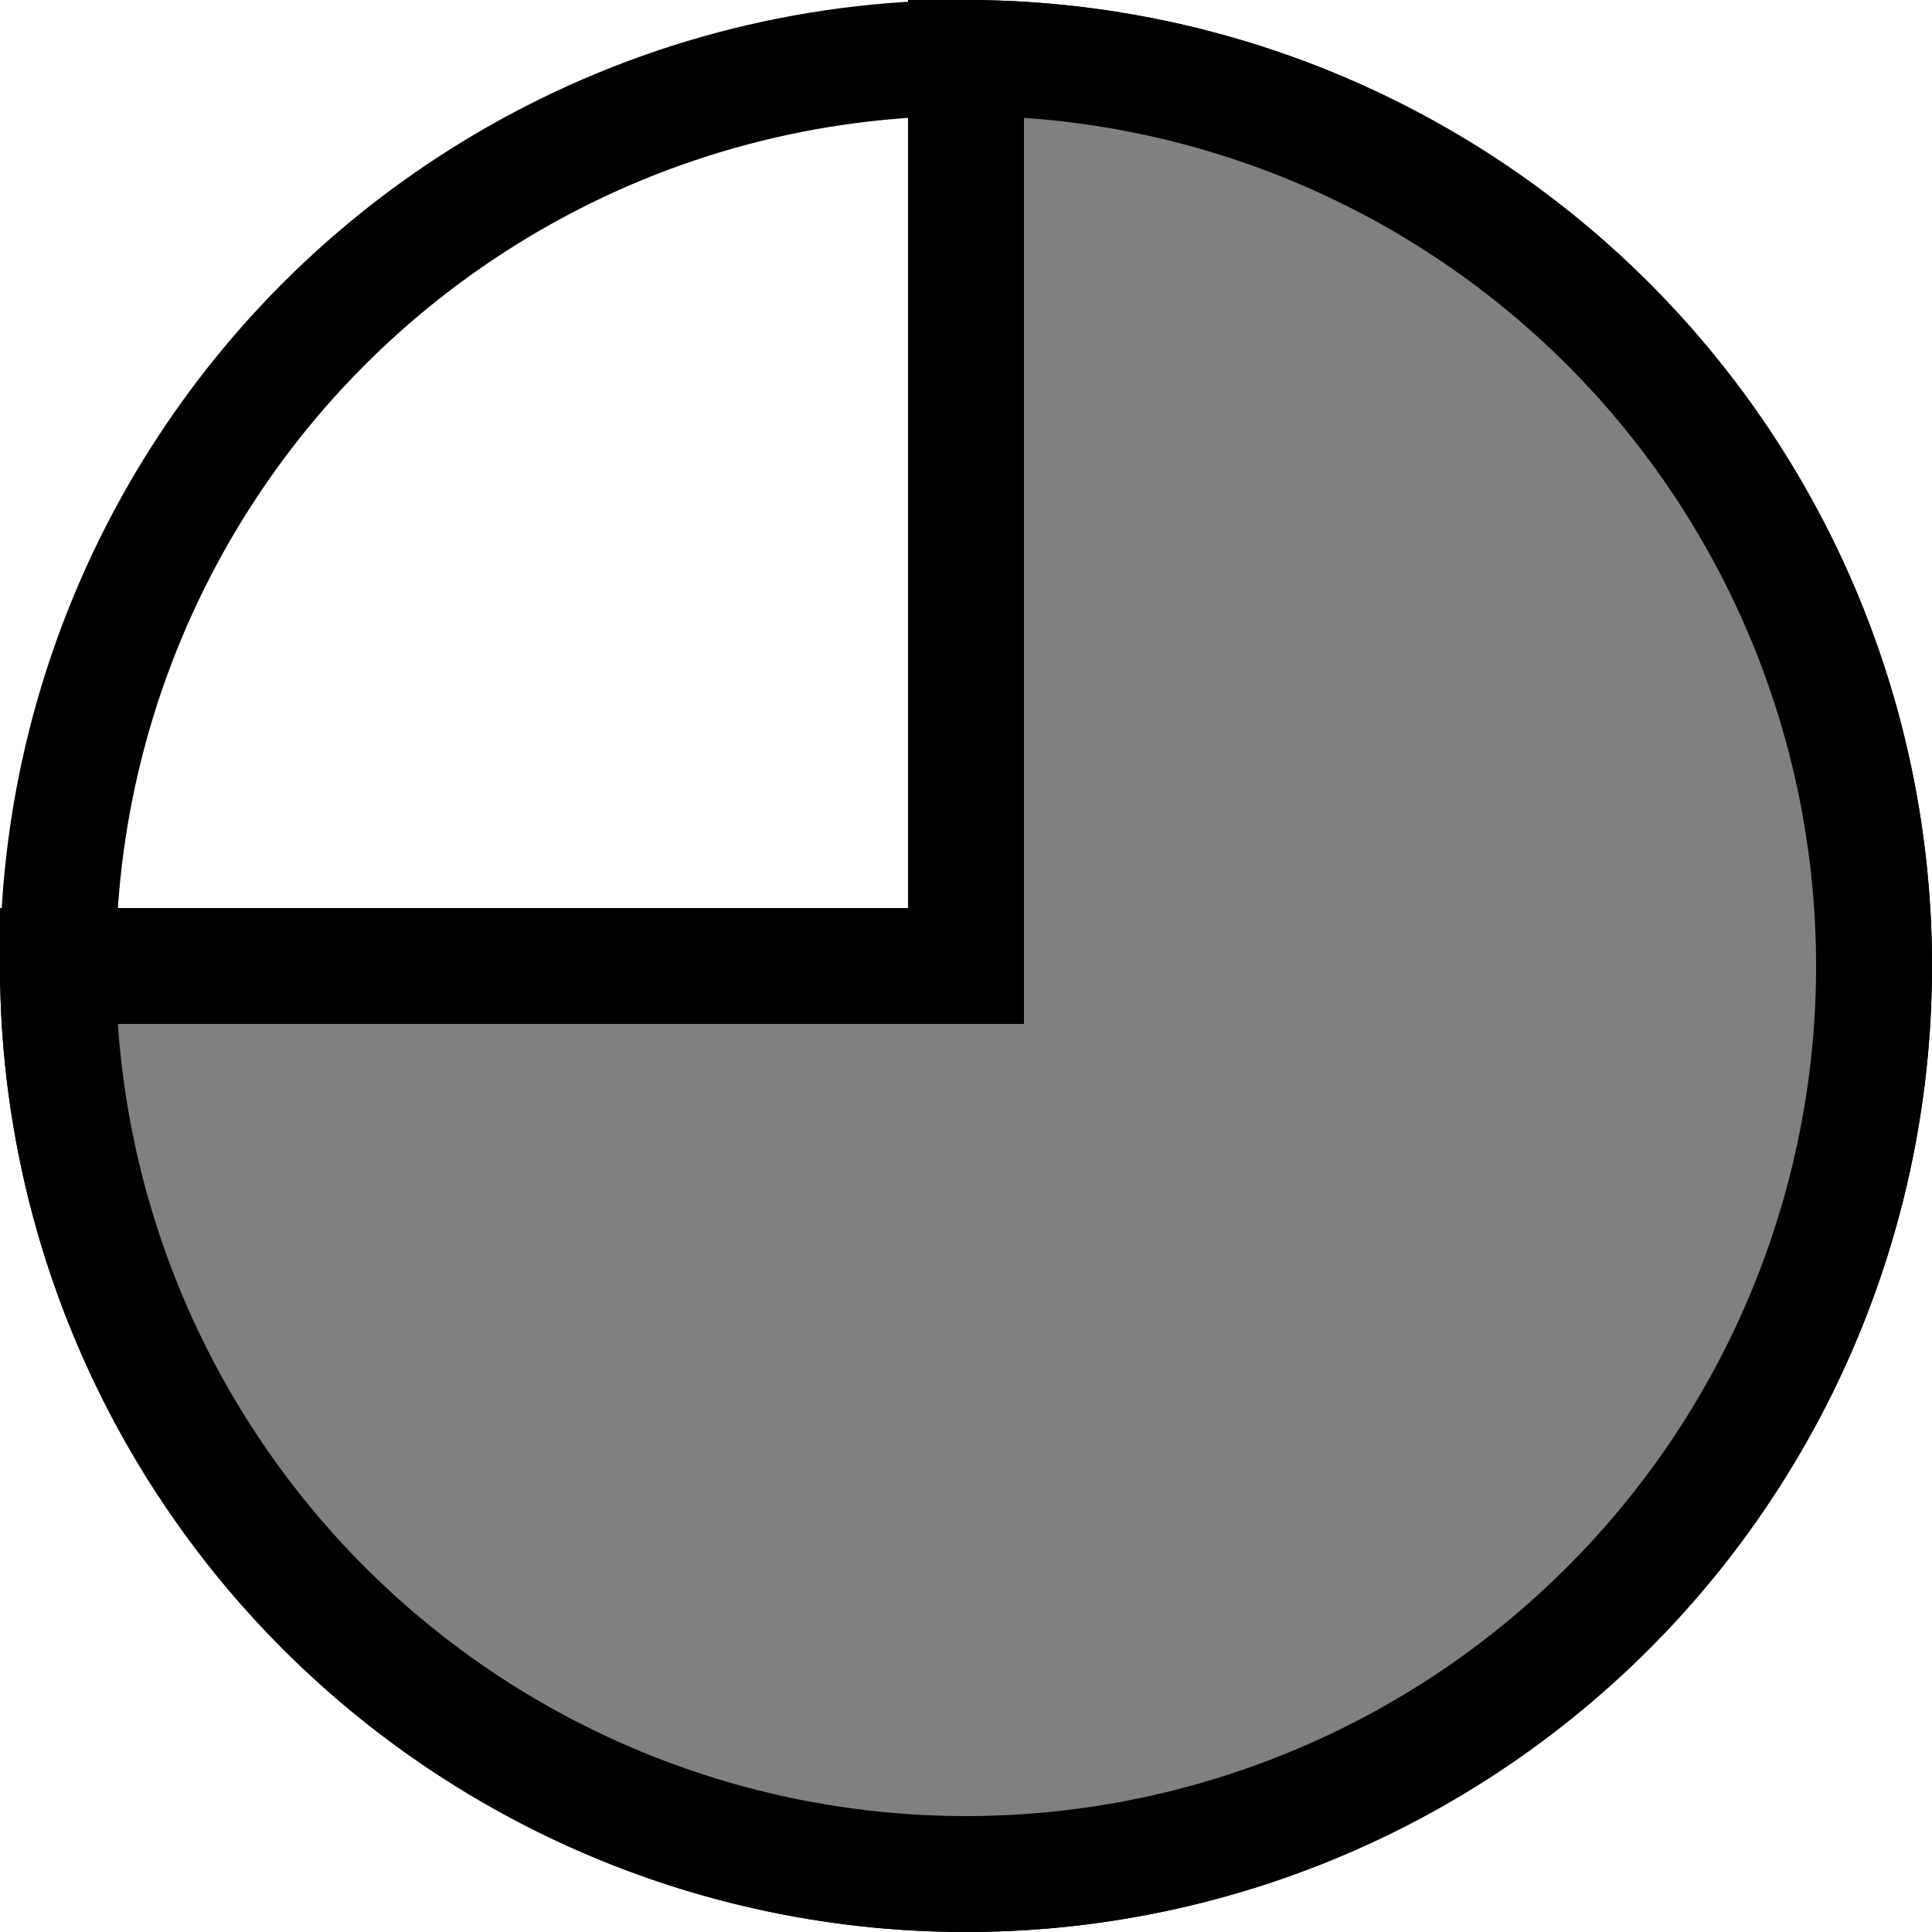 <svg width="100" height="100">
<g stroke="black" stroke-width="6" stroke-linecap="round" fill="none">
<circle cx="50" cy="50" r="47"/>
<path fill="grey" d="M50 50 L50 3 A47 47 1 1 1 3 50 Z"/>
</g>
</svg>
